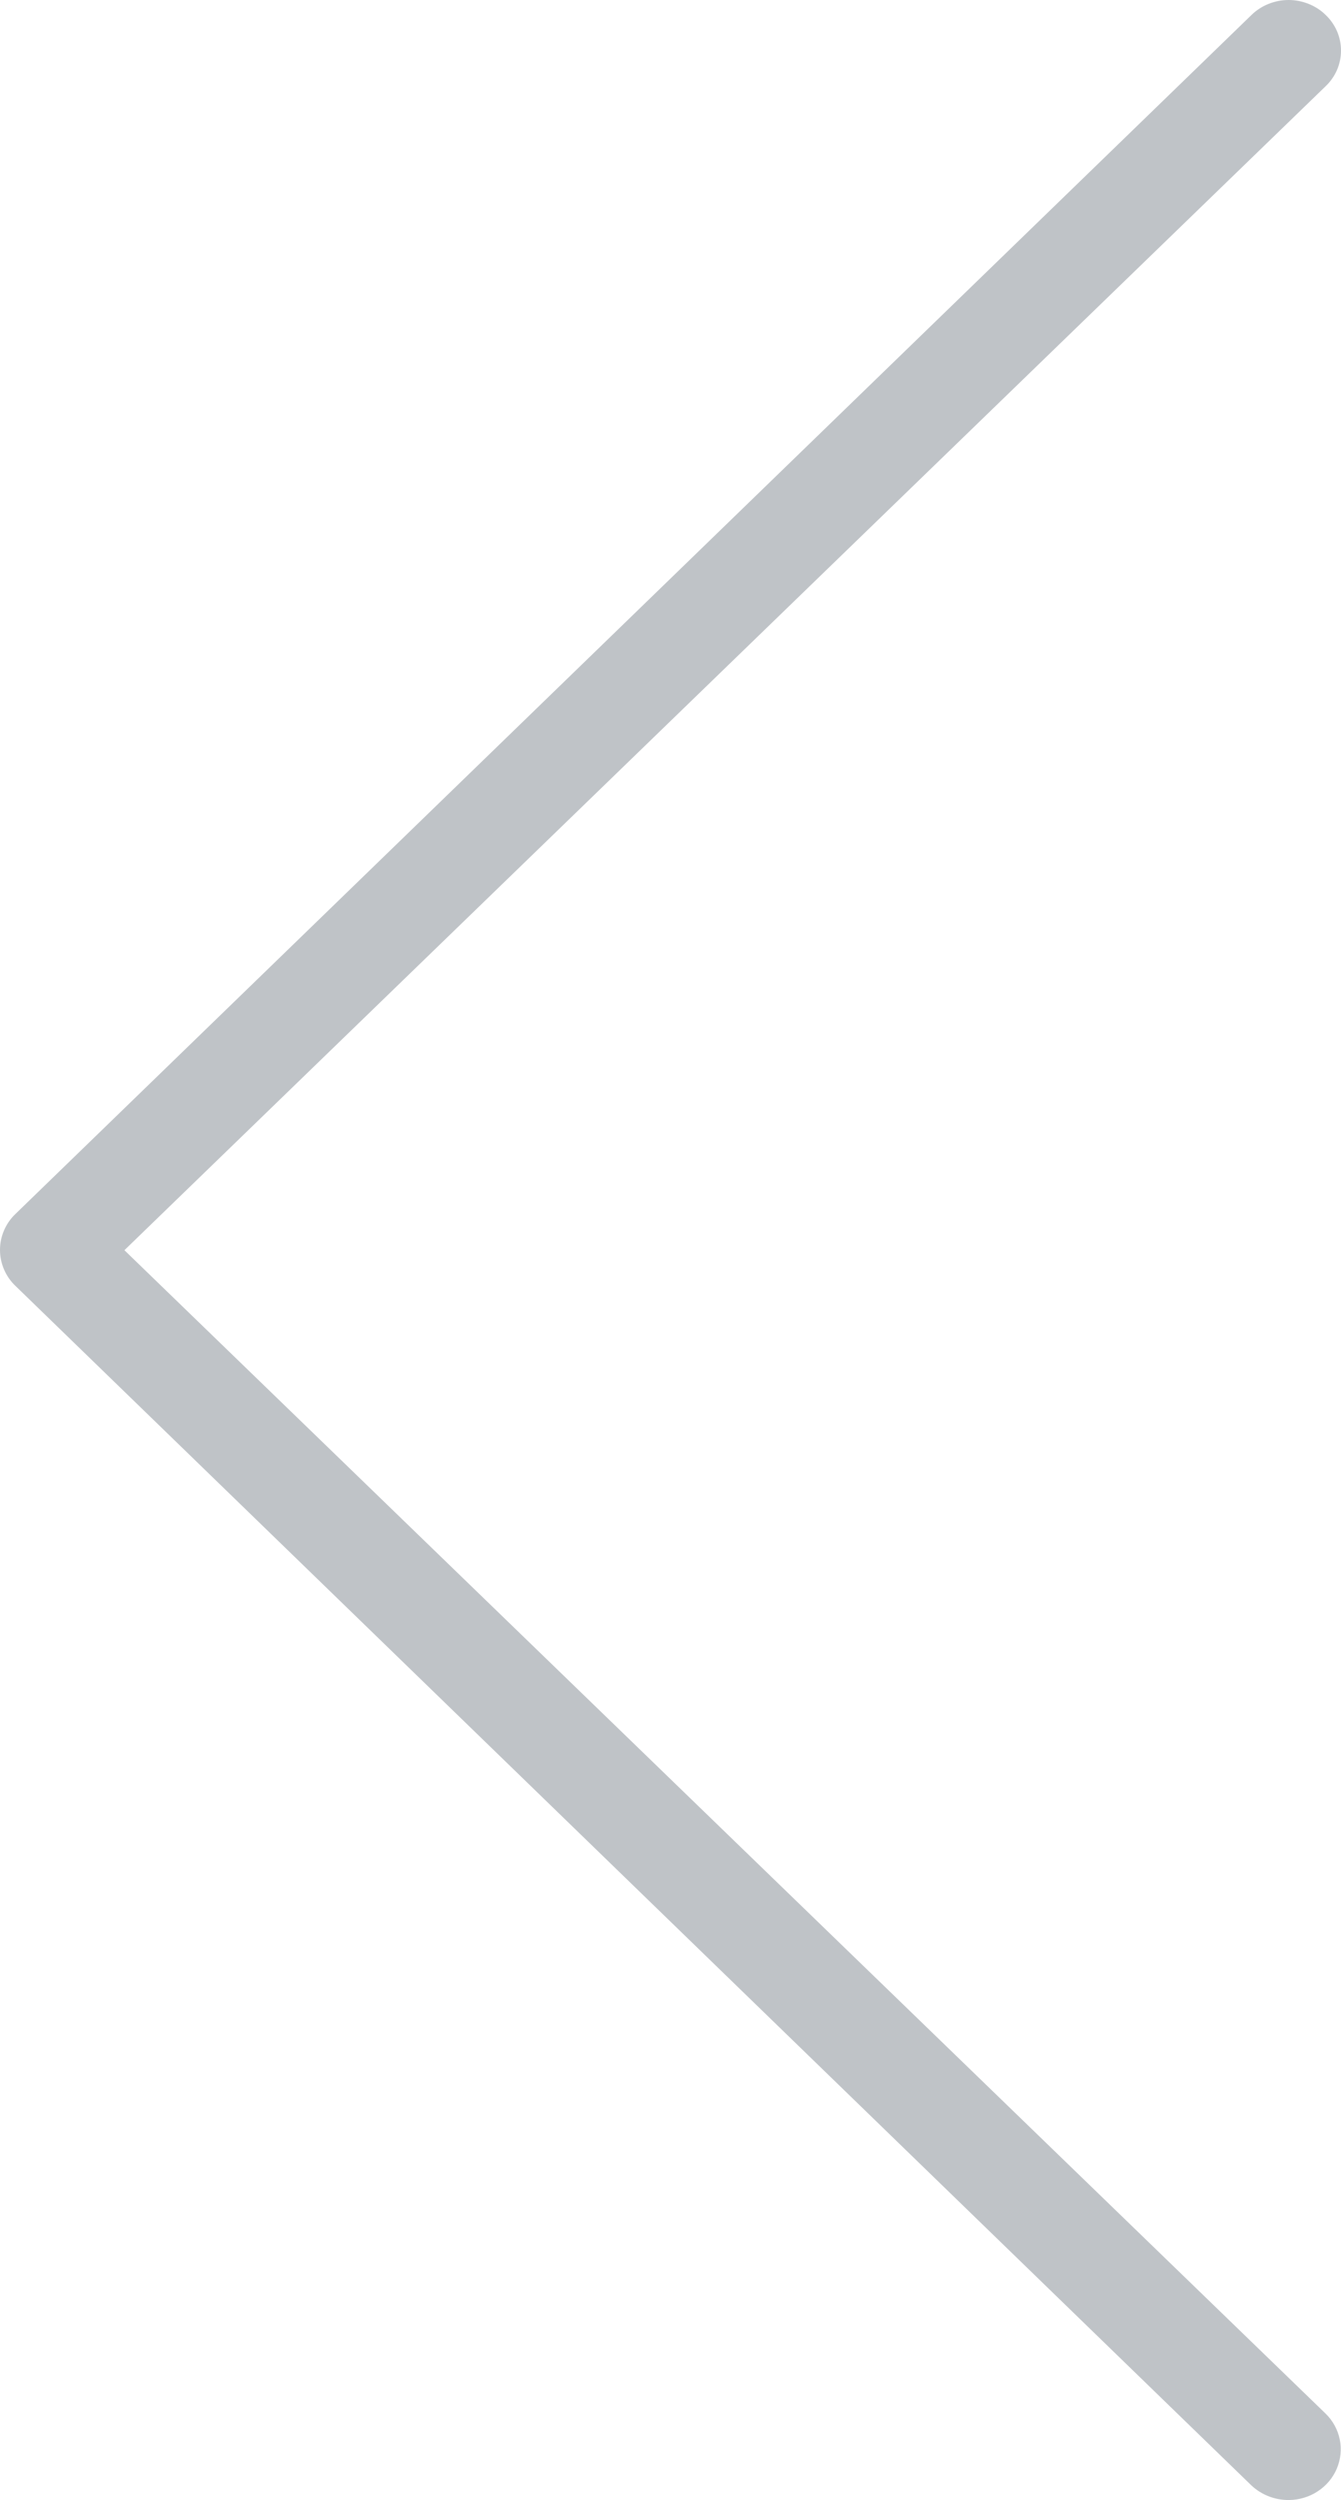 <svg width="22" height="41" viewBox="0 0 22 41" fill="000000" xmlns="http://www.w3.org/2000/svg">
<path opacity="0.3" d="M2.041 20.503L21.748 1.414C21.828 1.338 21.891 1.247 21.935 1.146C21.978 1.046 22 0.938 22 0.83C22 0.721 21.978 0.613 21.935 0.513C21.891 0.412 21.828 0.321 21.748 0.245C21.669 0.167 21.574 0.106 21.469 0.064C21.365 0.022 21.253 0 21.14 0C21.027 0 20.915 0.022 20.811 0.064C20.706 0.106 20.612 0.167 20.532 0.245L0.253 19.909C0.172 19.986 0.109 20.078 0.066 20.179C0.022 20.28 0 20.389 0 20.498C0 20.608 0.022 20.717 0.066 20.818C0.109 20.919 0.172 21.011 0.253 21.088L20.532 40.762C20.697 40.916 20.917 41.001 21.145 41C21.314 40.998 21.478 40.949 21.618 40.857C21.758 40.766 21.867 40.636 21.931 40.485C21.995 40.334 22.012 40.168 21.98 40.007C21.947 39.847 21.867 39.699 21.748 39.583L2.041 20.503Z" fill="#283645"/>
</svg>
